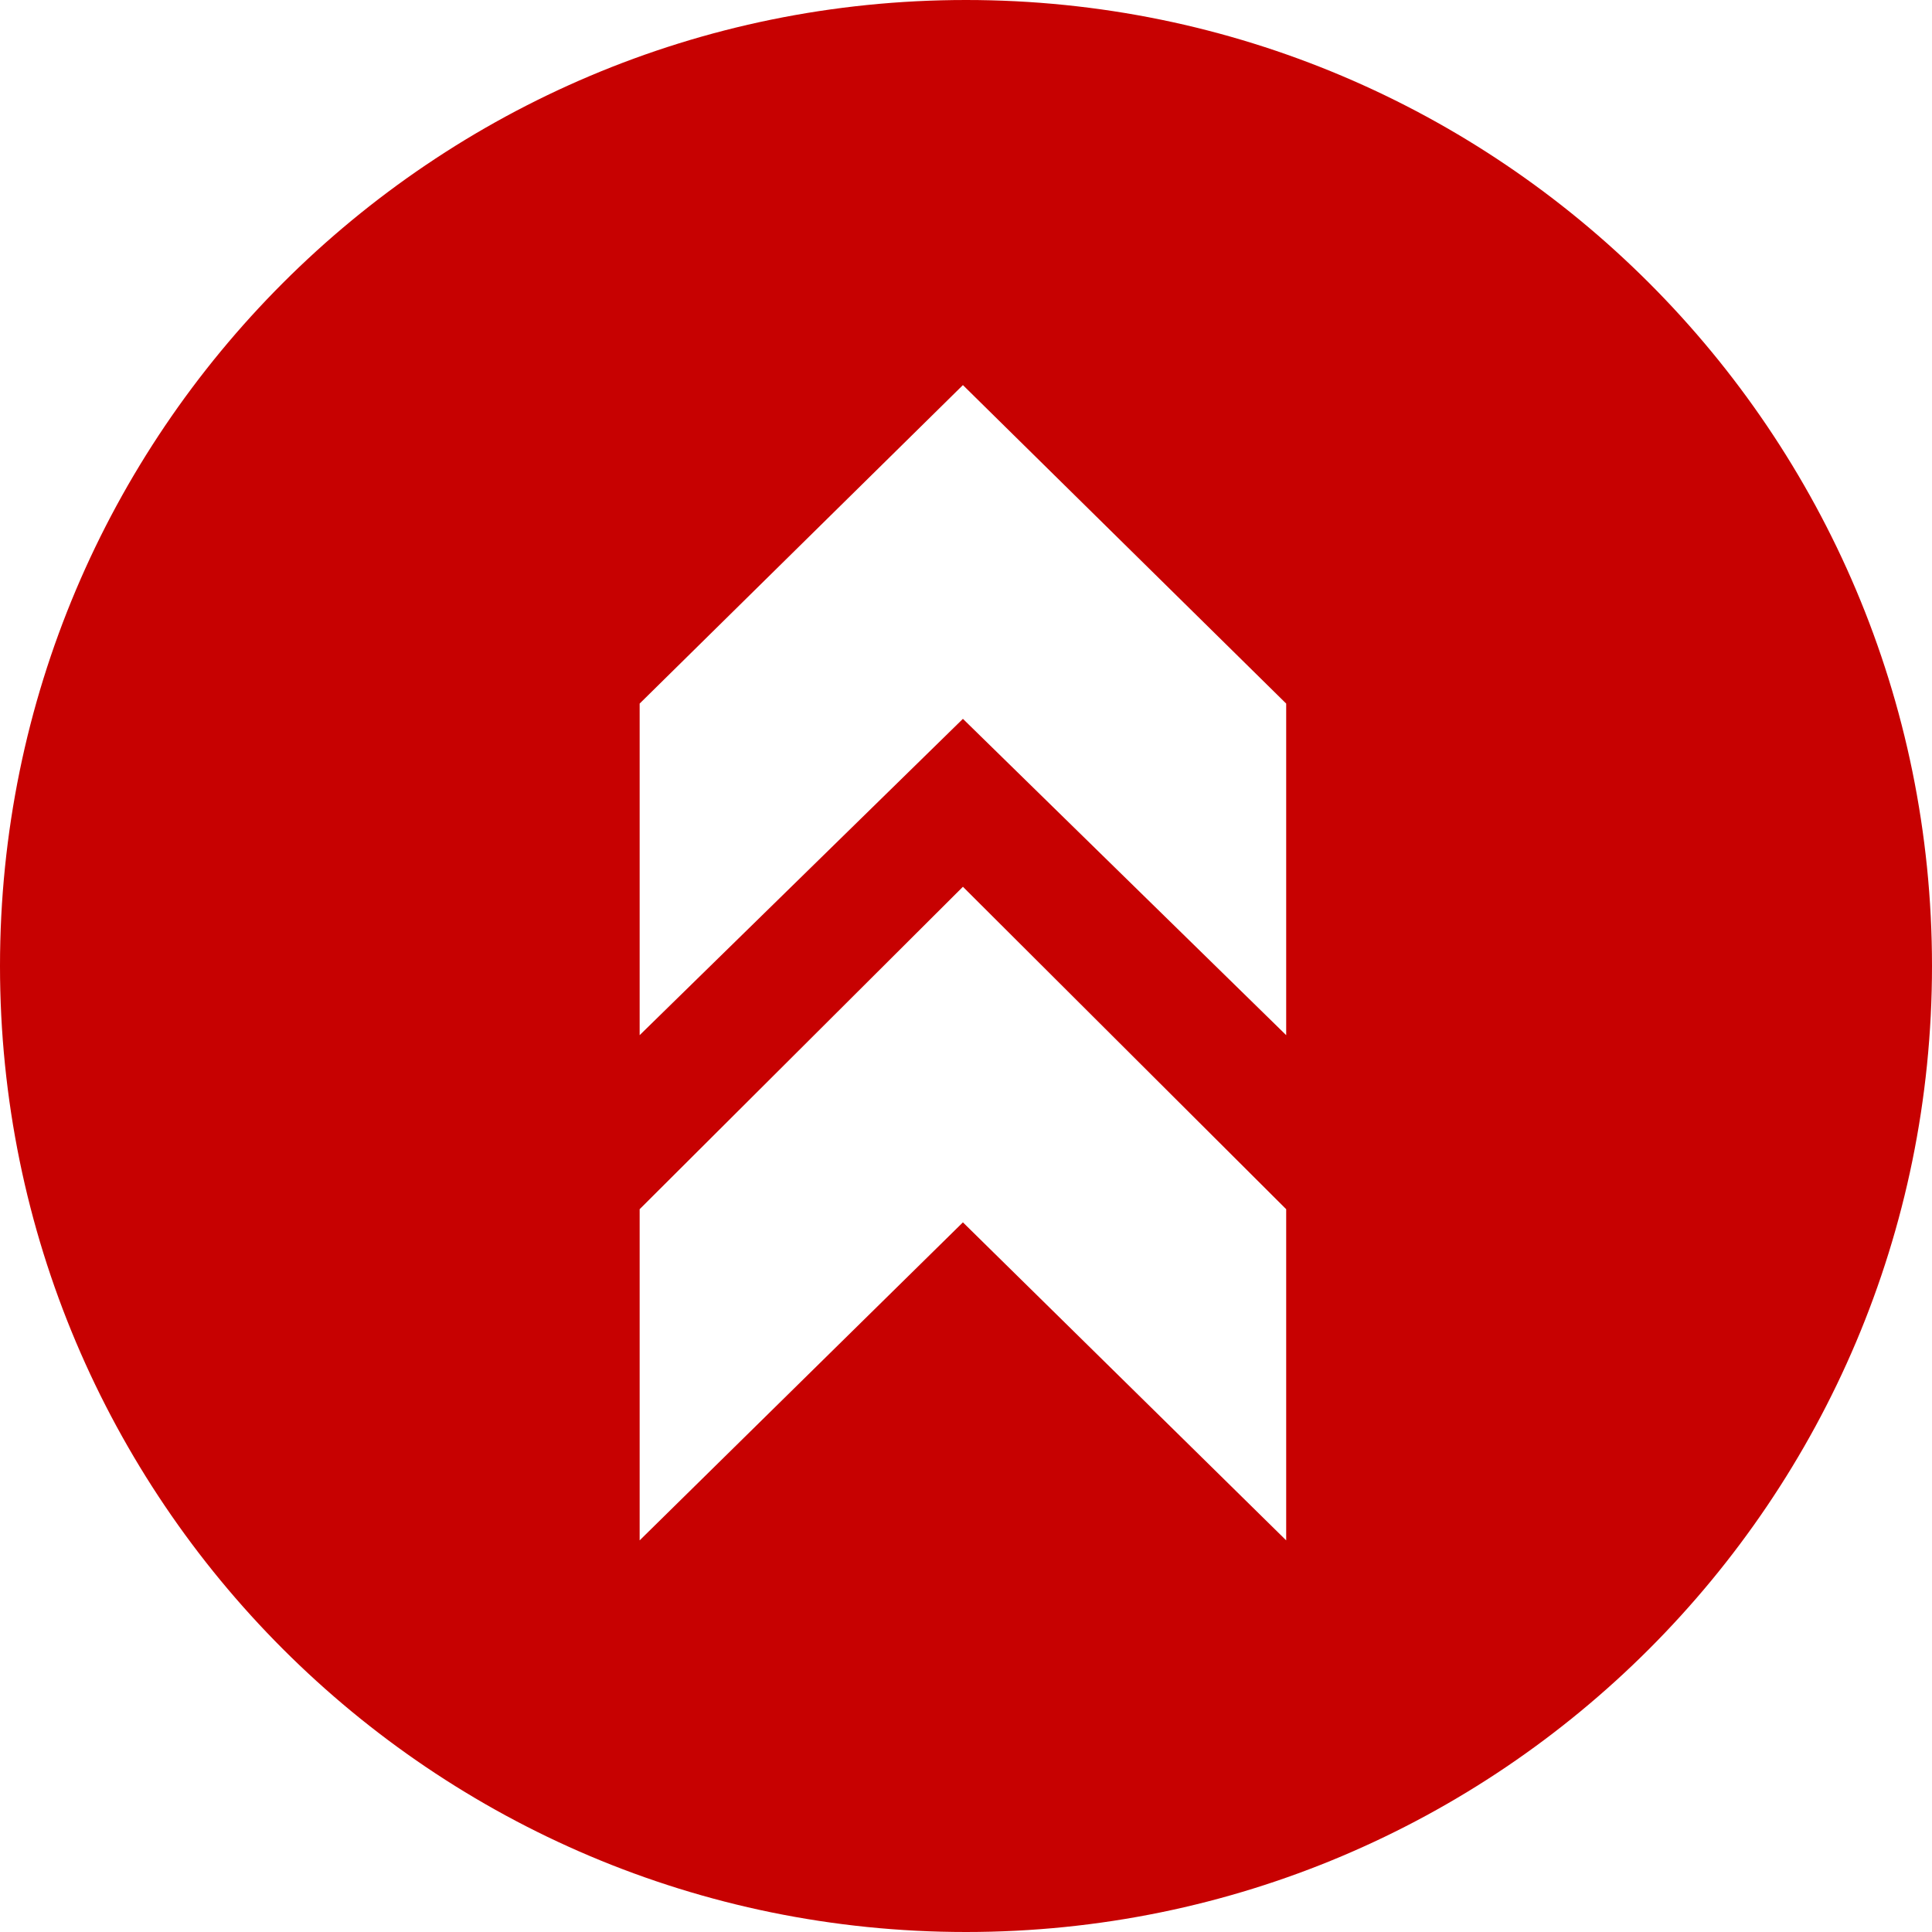 <svg width="99" height="99" viewBox="0 0 99 99" fill="none" xmlns="http://www.w3.org/2000/svg">
<path fill-rule="evenodd" clip-rule="evenodd" d="M99 49.5C99 76.838 76.838 99 49.5 99C22.162 99 0 76.838 0 49.5C0 22.162 22.162 0 49.5 0C76.838 0 99 22.162 99 49.5ZM65.907 53.044L49.342 36.835L32.777 53.044V36.053L49.342 19.733L65.907 36.053V53.044ZM49.342 62.636L65.907 78.932V61.962L49.342 45.44L32.777 61.962V78.932L49.342 62.636Z" fill="#C70101"/>
</svg>
